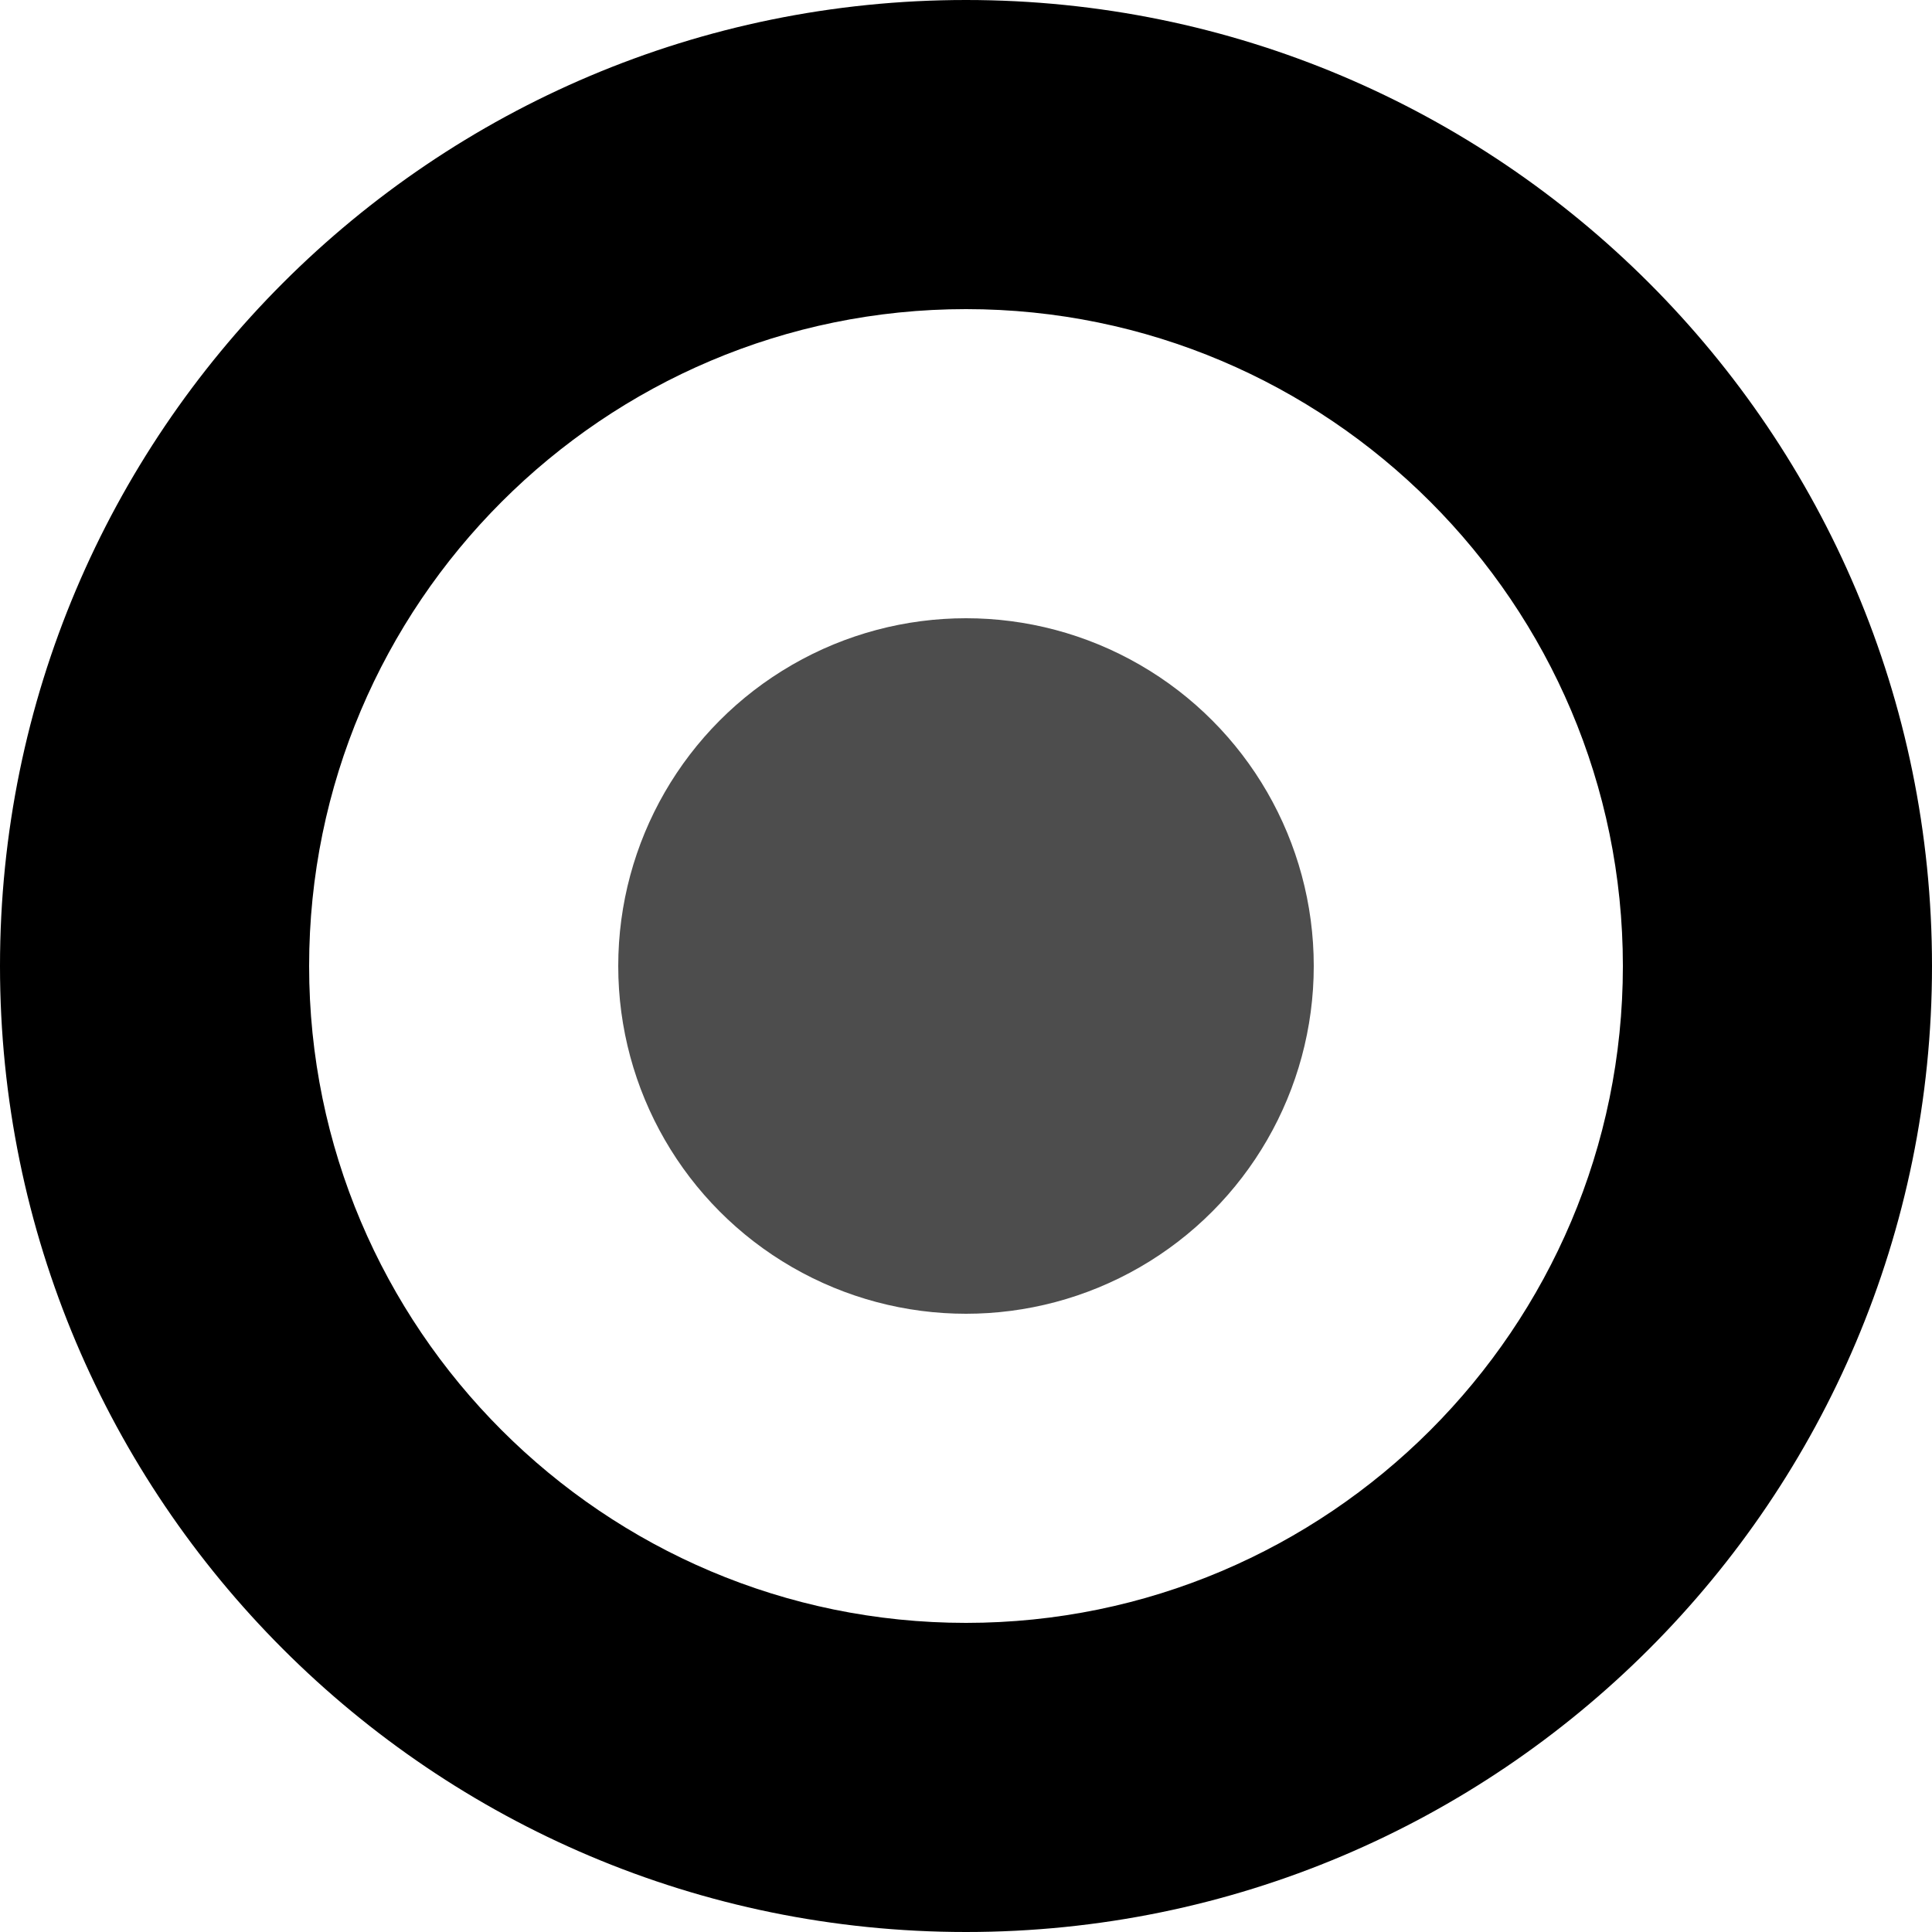 <svg xmlns="http://www.w3.org/2000/svg" width="25" height="25" viewBox="0 0 25 25"><path fill="#000000" d="M12.5 4c4.687 0 8.5 3.813 8.5 8.5 0 4.687-3.813 8.5-8.5 8.5C7.813 21 4 17.187 4 12.5 4 7.813 7.813 4 12.5 4m0-4C5.597 0 0 5.597 0 12.5S5.597 25 12.5 25 25 19.403 25 12.5 19.403 0 12.5 0z"/><circle fill="#4D4D4D" cx="12.5" cy="12.5" r="4.5"/></svg>
